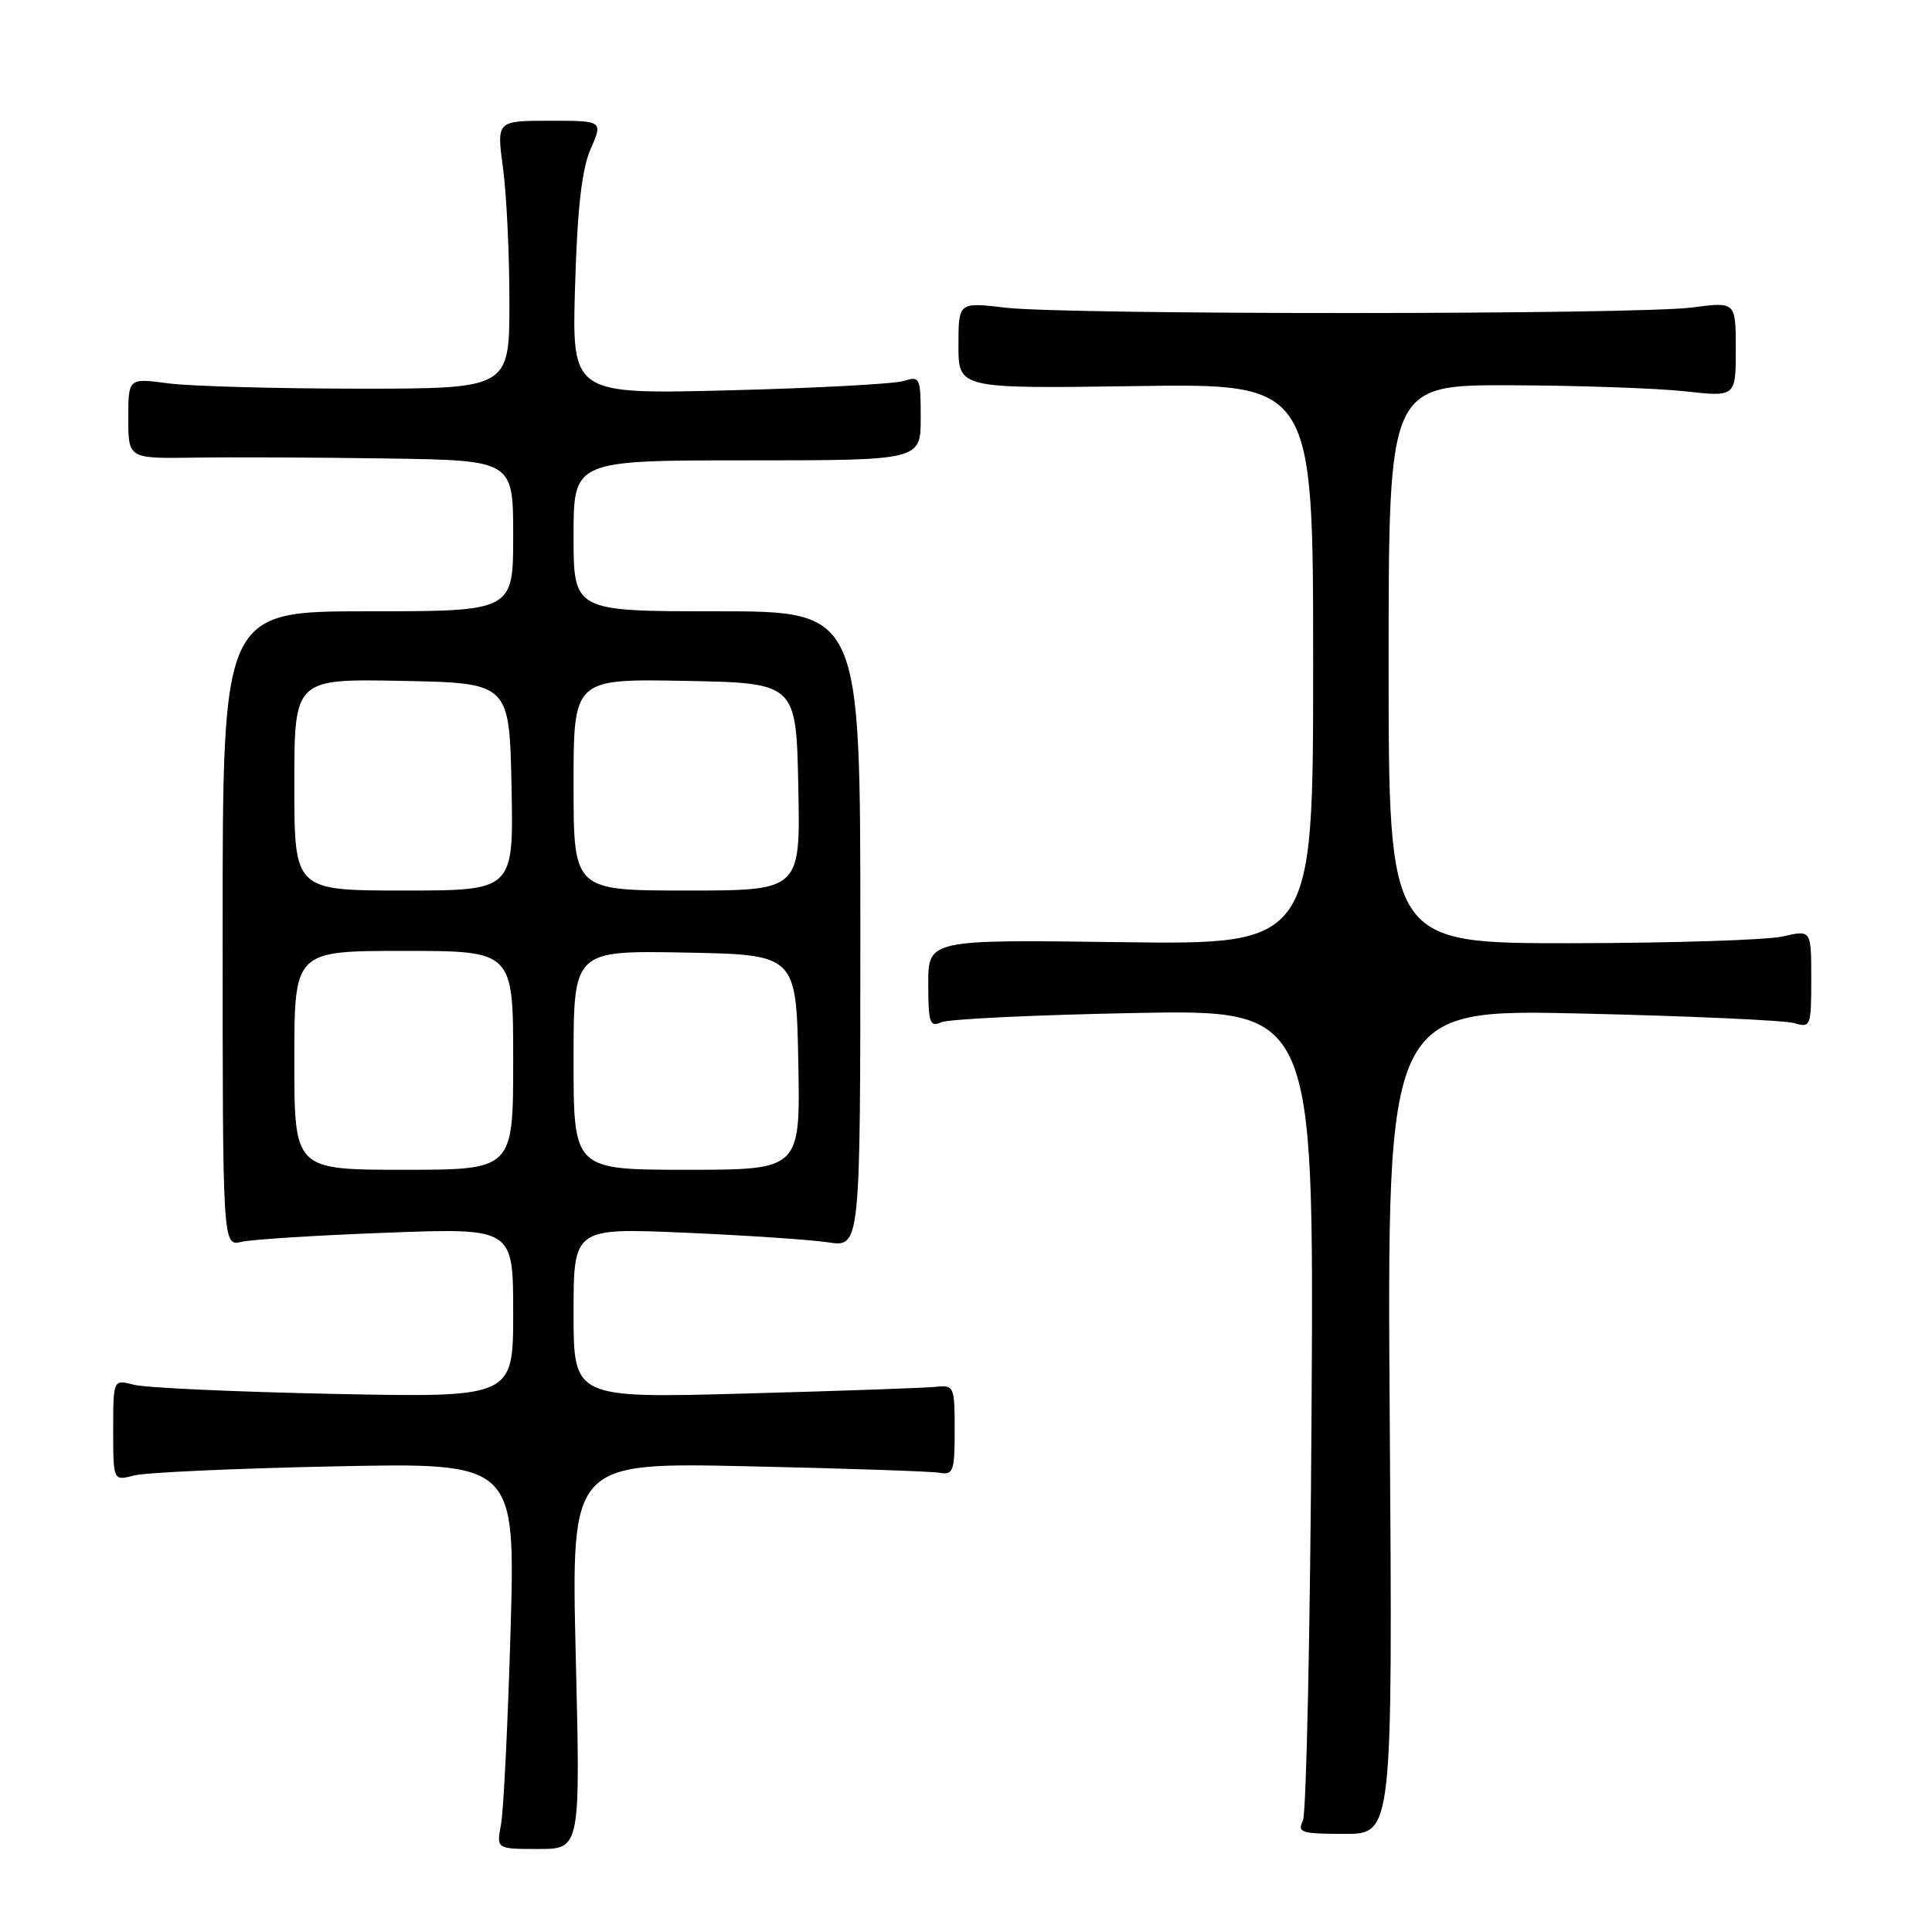 <?xml version="1.0" encoding="UTF-8" standalone="no"?>
<!DOCTYPE svg PUBLIC "-//W3C//DTD SVG 1.1//EN" "http://www.w3.org/Graphics/SVG/1.1/DTD/svg11.dtd" >
<svg xmlns="http://www.w3.org/2000/svg" xmlns:xlink="http://www.w3.org/1999/xlink" version="1.1" viewBox="0 0 256 256">
 <g >
 <path fill="currentColor"
d=" M 76.29 219.39 C 75.68 193.78 75.68 193.78 99.09 194.29 C 111.96 194.57 123.40 194.96 124.50 195.15 C 126.32 195.47 126.50 194.95 126.50 189.50 C 126.50 183.70 126.42 183.51 124.00 183.76 C 122.62 183.91 111.26 184.31 98.75 184.65 C 76.00 185.27 76.00 185.27 76.00 173.98 C 76.00 162.70 76.00 162.70 90.75 163.34 C 98.86 163.69 107.41 164.27 109.75 164.62 C 114.00 165.26 114.00 165.26 114.00 123.13 C 114.00 81.00 114.00 81.00 95.00 81.00 C 76.00 81.00 76.00 81.00 76.00 71.00 C 76.00 61.00 76.00 61.00 99.00 61.00 C 122.00 61.00 122.00 61.00 122.00 55.38 C 122.00 50.02 121.90 49.80 119.75 50.48 C 118.51 50.87 108.11 51.43 96.64 51.72 C 75.77 52.25 75.77 52.25 76.20 37.88 C 76.51 27.55 77.09 22.44 78.26 19.75 C 79.90 16.00 79.90 16.00 72.85 16.00 C 65.80 16.00 65.80 16.00 66.65 22.25 C 67.12 25.69 67.50 33.67 67.50 40.00 C 67.50 51.50 67.50 51.50 47.50 51.50 C 36.50 51.49 25.14 51.18 22.25 50.79 C 17.00 50.09 17.00 50.09 17.00 55.43 C 17.00 60.77 17.00 60.77 25.75 60.64 C 30.56 60.56 42.04 60.61 51.25 60.75 C 68.00 61.00 68.00 61.00 68.00 71.00 C 68.00 81.00 68.00 81.00 48.75 81.00 C 29.50 81.00 29.50 81.00 29.50 123.07 C 29.50 165.14 29.50 165.14 32.00 164.55 C 33.38 164.23 42.04 163.68 51.25 163.34 C 68.00 162.71 68.00 162.71 68.00 173.95 C 68.00 185.18 68.00 185.18 44.25 184.70 C 31.19 184.43 19.26 183.89 17.75 183.49 C 15.00 182.77 15.00 182.77 15.00 189.50 C 15.00 196.23 15.00 196.23 17.75 195.51 C 19.26 195.11 31.25 194.57 44.40 194.30 C 68.29 193.81 68.29 193.81 67.65 216.16 C 67.29 228.45 66.72 239.96 66.39 241.75 C 65.77 245.00 65.77 245.00 71.34 245.00 C 76.91 245.00 76.91 245.00 76.29 219.39 Z  M 184.15 188.35 C 183.77 133.70 183.77 133.70 209.63 134.30 C 223.86 134.63 236.51 135.20 237.75 135.57 C 239.92 136.21 240.00 136.01 240.00 129.72 C 240.00 123.21 240.00 123.21 236.25 124.08 C 234.19 124.56 221.59 124.96 208.25 124.98 C 184.00 125.00 184.00 125.00 184.00 88.00 C 184.00 51.00 184.00 51.00 200.25 51.05 C 209.19 51.08 219.54 51.44 223.25 51.85 C 230.00 52.60 230.00 52.60 230.00 46.29 C 230.00 39.98 230.00 39.98 224.25 40.74 C 216.87 41.71 141.50 41.73 133.25 40.77 C 127.00 40.03 127.00 40.03 127.00 45.77 C 127.00 51.50 127.00 51.50 150.50 51.16 C 174.00 50.81 174.00 50.81 174.00 87.99 C 174.00 125.18 174.00 125.18 148.50 124.84 C 123.00 124.50 123.00 124.50 123.00 130.36 C 123.00 135.56 123.20 136.13 124.75 135.45 C 125.71 135.03 137.21 134.48 150.30 134.23 C 174.10 133.77 174.10 133.77 173.79 186.63 C 173.62 215.71 173.10 240.29 172.64 241.25 C 171.87 242.82 172.43 243.00 178.16 243.00 C 184.53 243.00 184.53 243.00 184.15 188.35 Z  M 39.00 140.50 C 39.00 126.00 39.00 126.00 53.50 126.00 C 68.00 126.00 68.00 126.00 68.00 140.50 C 68.00 155.00 68.00 155.00 53.50 155.00 C 39.00 155.00 39.00 155.00 39.00 140.50 Z  M 76.00 140.47 C 76.00 125.95 76.00 125.95 90.75 126.22 C 105.50 126.50 105.50 126.50 105.78 140.75 C 106.05 155.00 106.05 155.00 91.03 155.00 C 76.00 155.00 76.00 155.00 76.00 140.47 Z  M 39.00 103.97 C 39.00 89.95 39.00 89.95 53.25 90.22 C 67.50 90.50 67.50 90.50 67.78 104.25 C 68.06 118.00 68.06 118.00 53.53 118.00 C 39.00 118.00 39.00 118.00 39.00 103.97 Z  M 76.00 103.97 C 76.00 89.95 76.00 89.95 90.75 90.22 C 105.50 90.50 105.50 90.50 105.78 104.25 C 106.06 118.00 106.06 118.00 91.03 118.00 C 76.00 118.00 76.00 118.00 76.00 103.97 Z "/>
</g>
</svg>